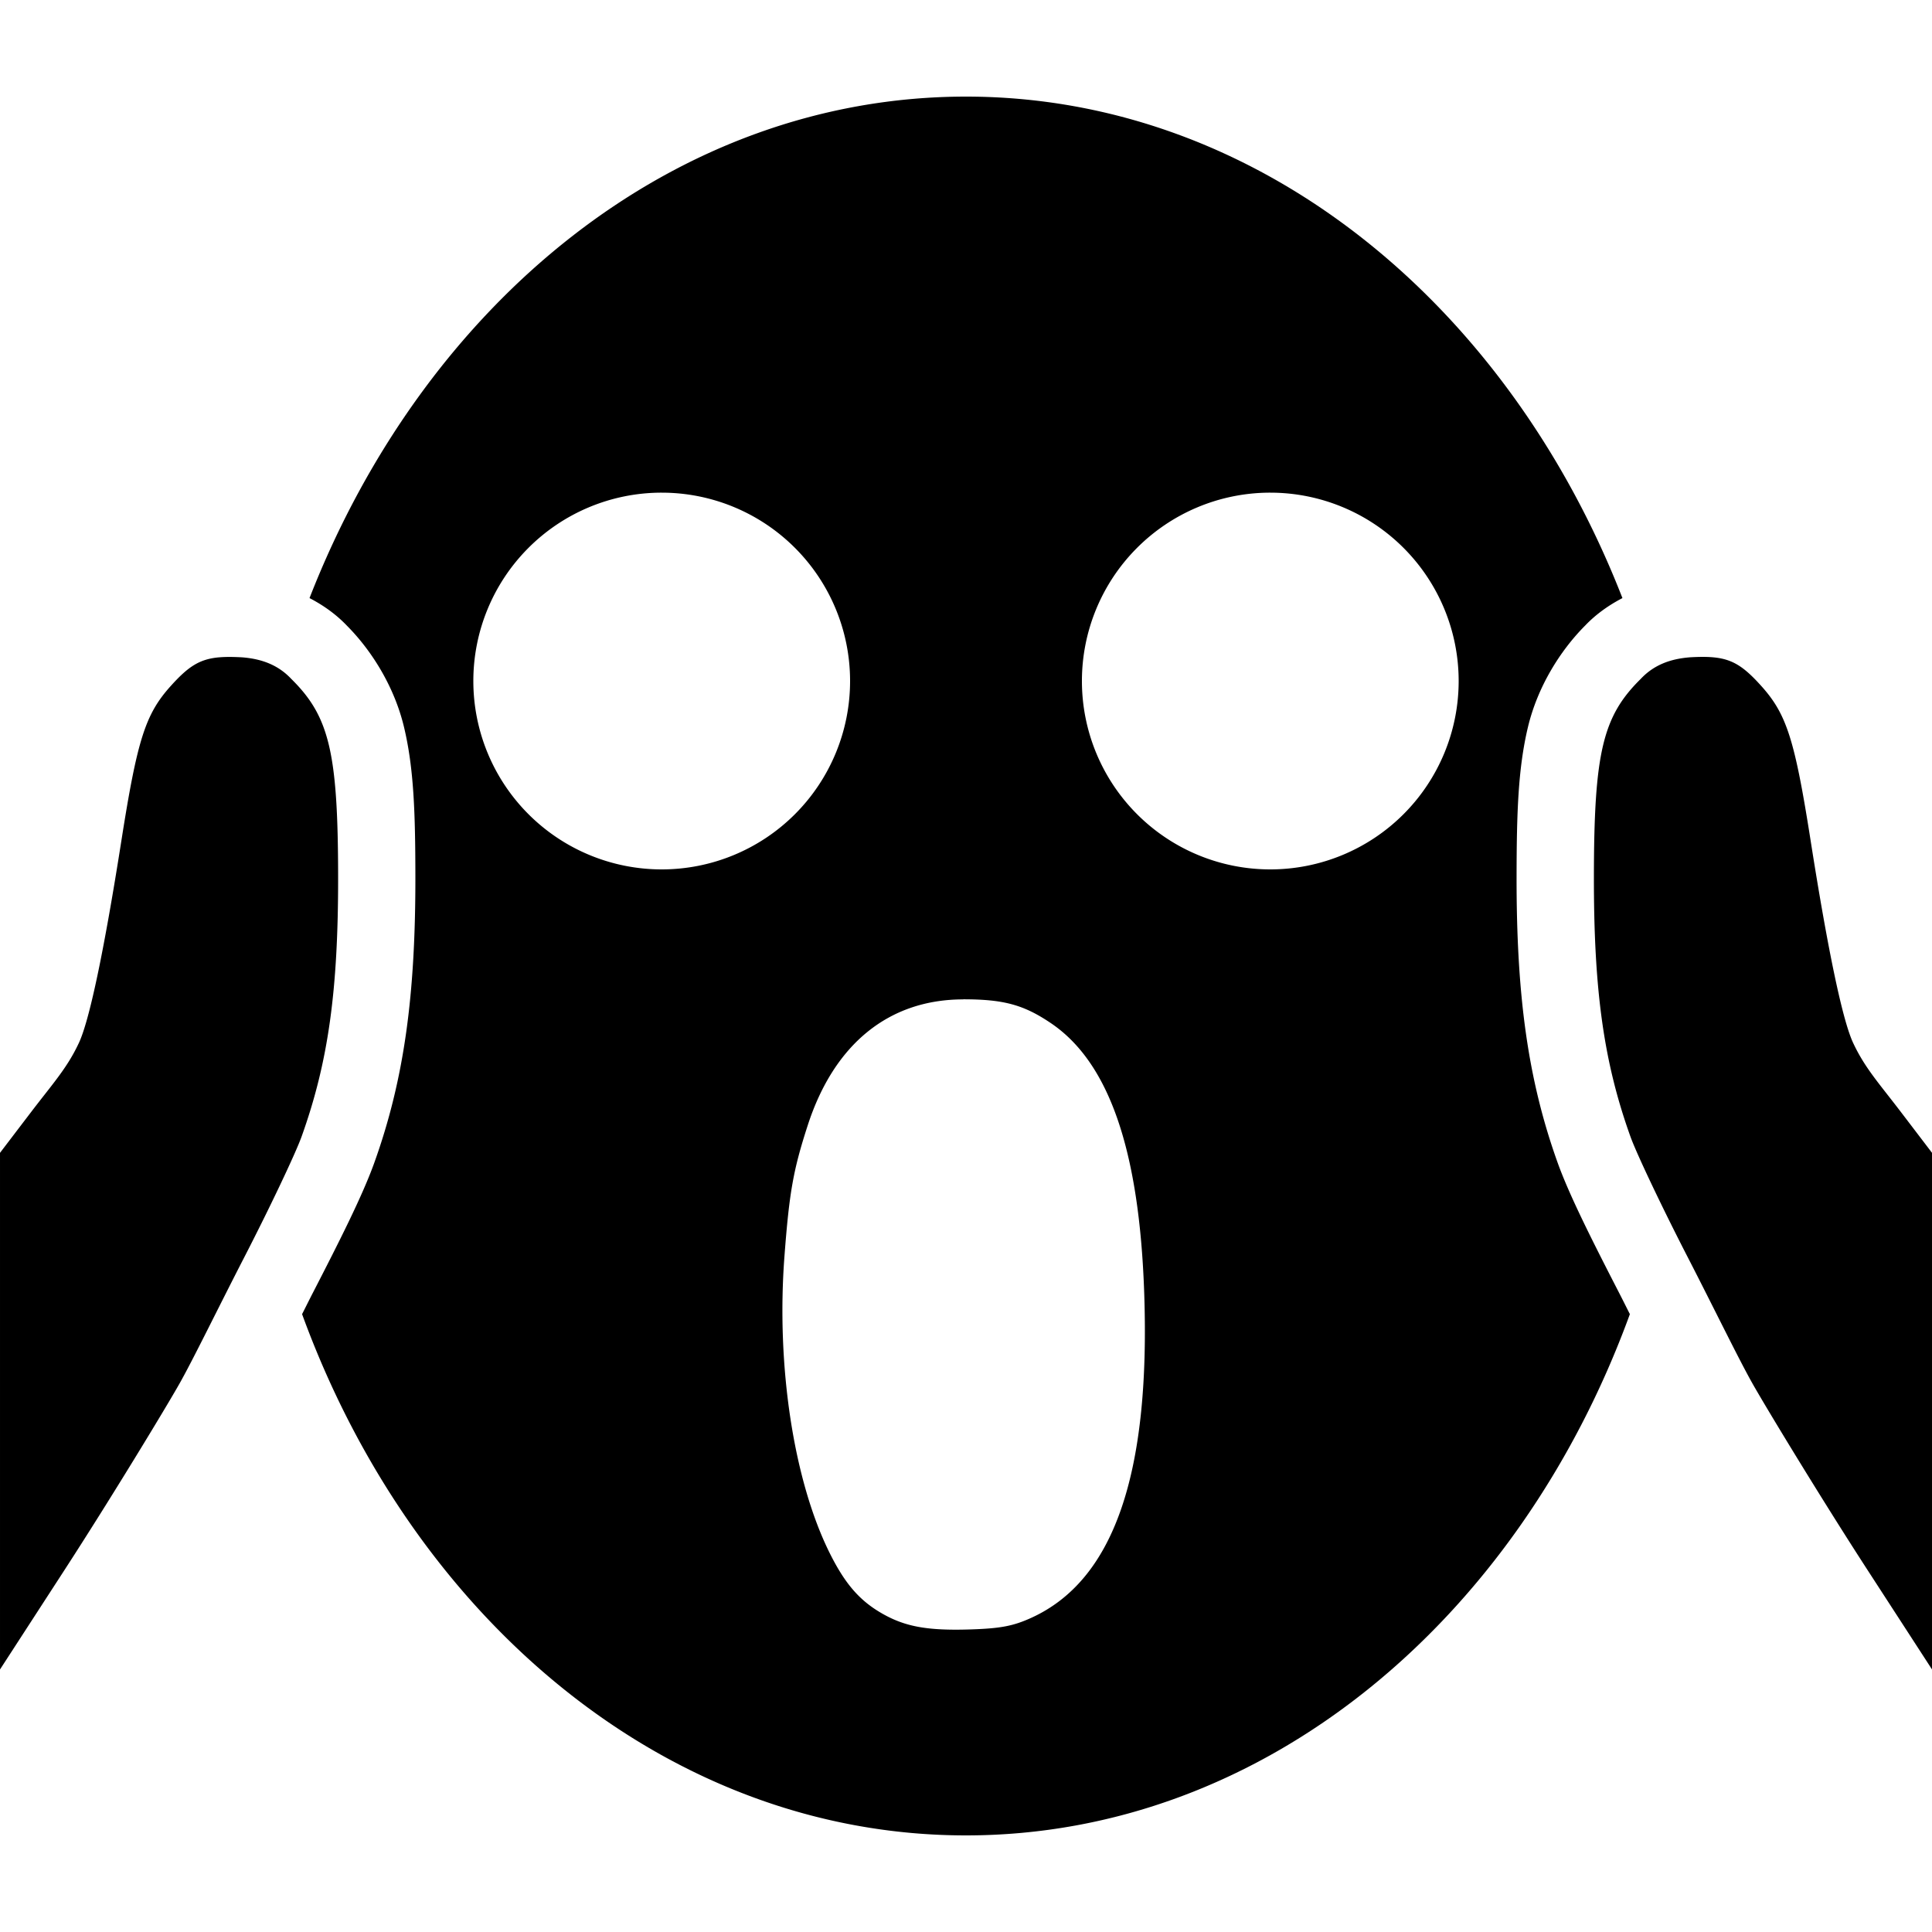 <svg width="100" height="100" version="1.1" viewBox="0 0 100 100" xmlns="http://www.w3.org/2000/svg"><path d="m50 5c-15.038 0-28.001 10.625-33.979 25.957 0.7 0.363 1.364 0.83 1.926 1.418 1.309 1.314 2.474 3.191 2.969 5.277 0.504 2.123 0.579 4.401 0.584 7.688 0.009 6.167-0.577 10.521-2.125 14.84-0.613 1.711-1.819 4.092-3.184 6.742-0.193 0.374-0.365 0.724-0.555 1.098 5.791 15.88 18.994 26.98 34.363 26.98s28.572-11.1 34.363-26.98c-0.189-0.374-0.362-0.724-0.555-1.098-1.364-2.651-2.57-5.031-3.184-6.742-1.548-4.319-2.134-8.672-2.125-14.84 0.005-3.286 0.08-5.564 0.584-7.688 0.495-2.087 1.66-3.963 2.969-5.277 0.562-0.588 1.226-1.055 1.926-1.418-5.977-15.332-18.941-25.957-33.979-25.957zm-15.836 20.5a9.75 9.75 0 0 1 0.086 0 9.75 9.75 0 0 1 9.75 9.75 9.75 9.75 0 0 1-9.75 9.75 9.75 9.75 0 0 1-9.75-9.75 9.75 9.75 0 0 1 9.664-9.75zm31.5 0a9.75 9.75 0 0 1 0.086 0 9.75 9.75 0 0 1 9.75 9.75 9.75 9.75 0 0 1-9.75 9.75 9.75 9.75 0 0 1-9.75-9.75 9.75 9.75 0 0 1 9.664-9.75zm-54.322 8.523c-1.022 0.09-1.606 0.485-2.508 1.488-1.311 1.458-1.728 2.766-2.553 8.014-0.905 5.756-1.665 9.357-2.215 10.492-0.596 1.267-1.338 2.076-2.451 3.535-0.448 0.587-1.034 1.357-1.615 2.119v26.74l3.34-5.15c2.384-3.676 5.244-8.394 5.953-9.65 0.709-1.256 2.019-3.951 3.342-6.519s2.661-5.387 2.975-6.262c1.381-3.852 1.899-7.552 1.891-13.484-0.009-6.388-0.453-8.264-2.422-10.203-0.666-0.711-1.507-1.037-2.541-1.119-0.466-0.026-0.855-0.03-1.195 0zm76.121 0c-1.034 0.082-1.875 0.408-2.541 1.119-1.969 1.94-2.413 3.815-2.422 10.203-0.008 5.932 0.51 9.633 1.891 13.484 0.313 0.875 1.652 3.693 2.975 6.262s2.632 5.263 3.342 6.519c0.709 1.256 3.57 5.975 5.953 9.65l3.34 5.15v-26.74c-0.581-0.762-1.167-1.532-1.615-2.119-1.113-1.46-1.855-2.269-2.451-3.535-0.55-1.135-1.31-4.736-2.215-10.492-0.825-5.247-1.242-6.556-2.553-8.014-1.203-1.338-1.839-1.594-3.703-1.488zm-37.604 17.701c2.089 0 3.126 0.282 4.535 1.234 3.009 2.033 4.577 6.566 4.83 13.967 0.322 9.386-1.575 14.858-5.826 16.805-0.938 0.429-1.59 0.556-3.115 0.607-2.29 0.077-3.457-0.137-4.689-0.859-1.123-0.658-1.863-1.52-2.637-3.068-1.875-3.752-2.785-9.705-2.353-15.395 0.251-3.311 0.454-4.454 1.205-6.771 1.366-4.215 4.208-6.516 8.051-6.516v-0.004z"/></svg>
